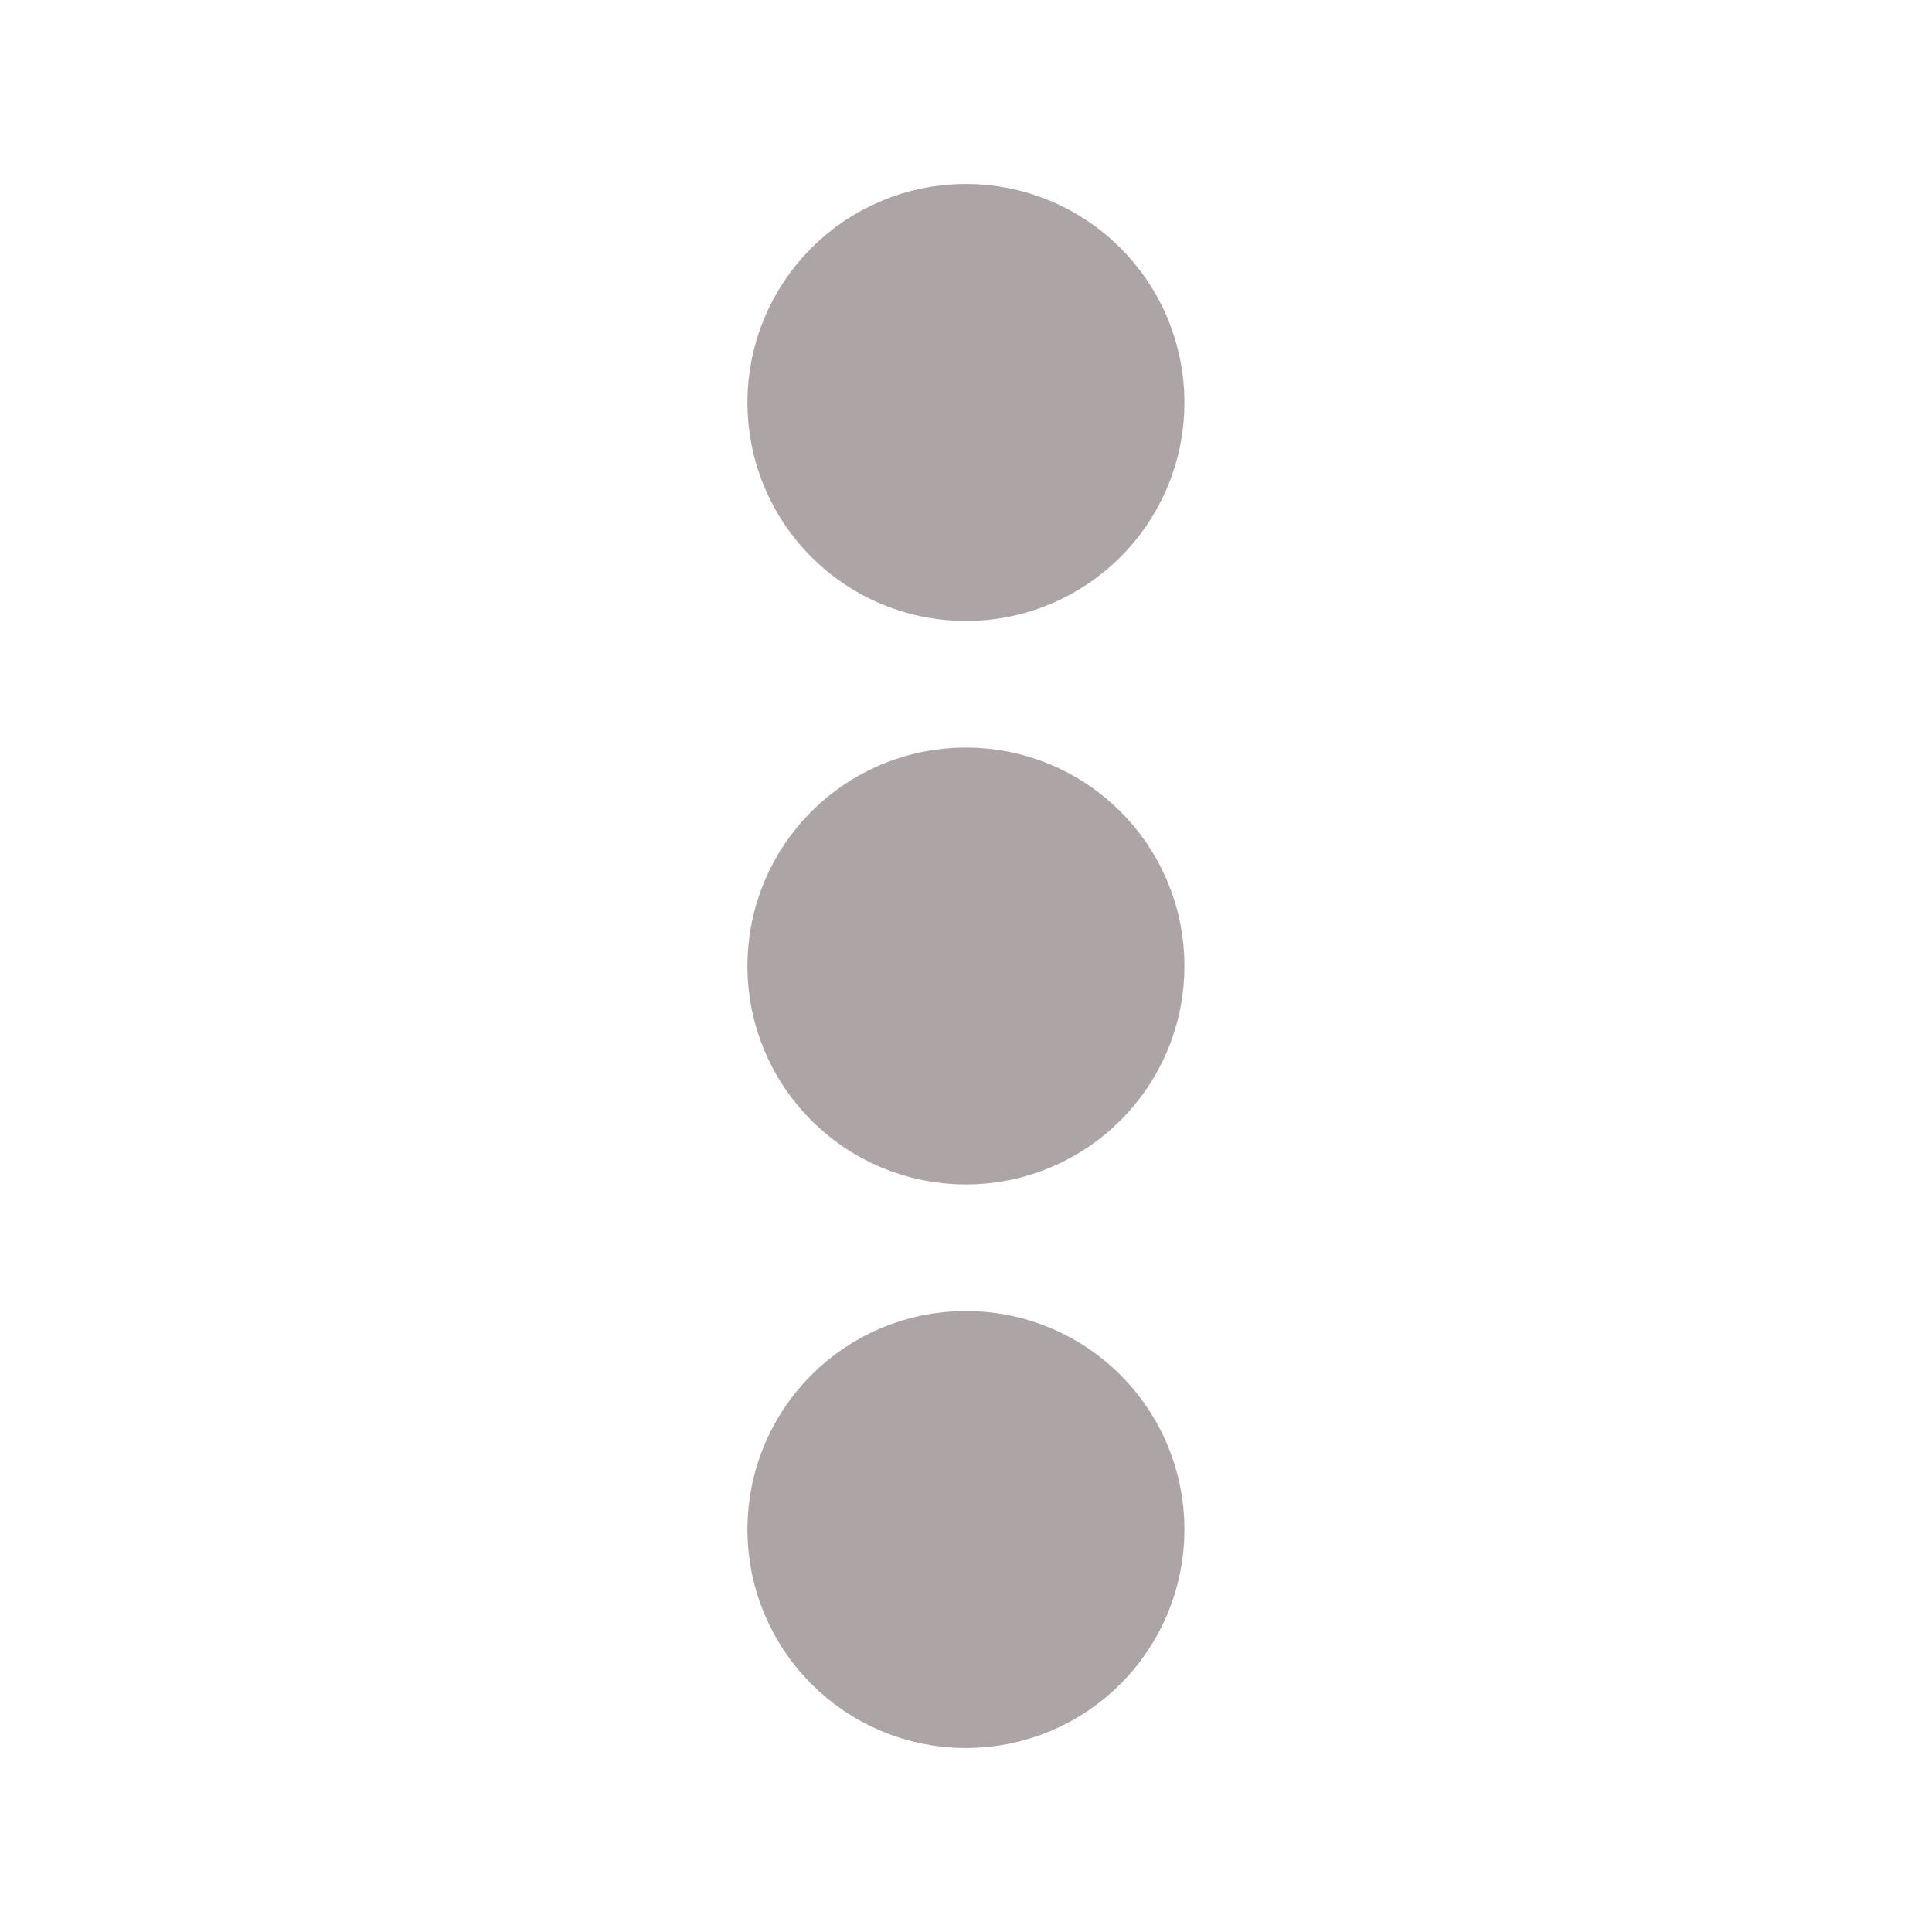 <svg width="14" height="14" viewBox="0 0 14 14" fill="none" xmlns="http://www.w3.org/2000/svg">
<path d="M6.999 7.583C7.322 7.583 7.583 7.322 7.583 7C7.583 6.678 7.322 6.417 6.999 6.417C6.677 6.417 6.416 6.678 6.416 7C6.416 7.322 6.677 7.583 6.999 7.583Z" fill="#ADA4A5" stroke="#ADA4A5" stroke-width="2" stroke-linecap="round" stroke-linejoin="round"/>
<path d="M6.999 3.5C7.322 3.5 7.583 3.239 7.583 2.917C7.583 2.595 7.322 2.333 6.999 2.333C6.677 2.333 6.416 2.595 6.416 2.917C6.416 3.239 6.677 3.5 6.999 3.5Z" fill="#ADA4A5" stroke="#ADA4A5" stroke-width="2" stroke-linecap="round" stroke-linejoin="round"/>
<path d="M6.999 11.667C7.322 11.667 7.583 11.405 7.583 11.083C7.583 10.761 7.322 10.5 6.999 10.5C6.677 10.5 6.416 10.761 6.416 11.083C6.416 11.405 6.677 11.667 6.999 11.667Z" fill="#ADA4A5" stroke="#ADA4A5" stroke-width="2" stroke-linecap="round" stroke-linejoin="round"/>
</svg>
